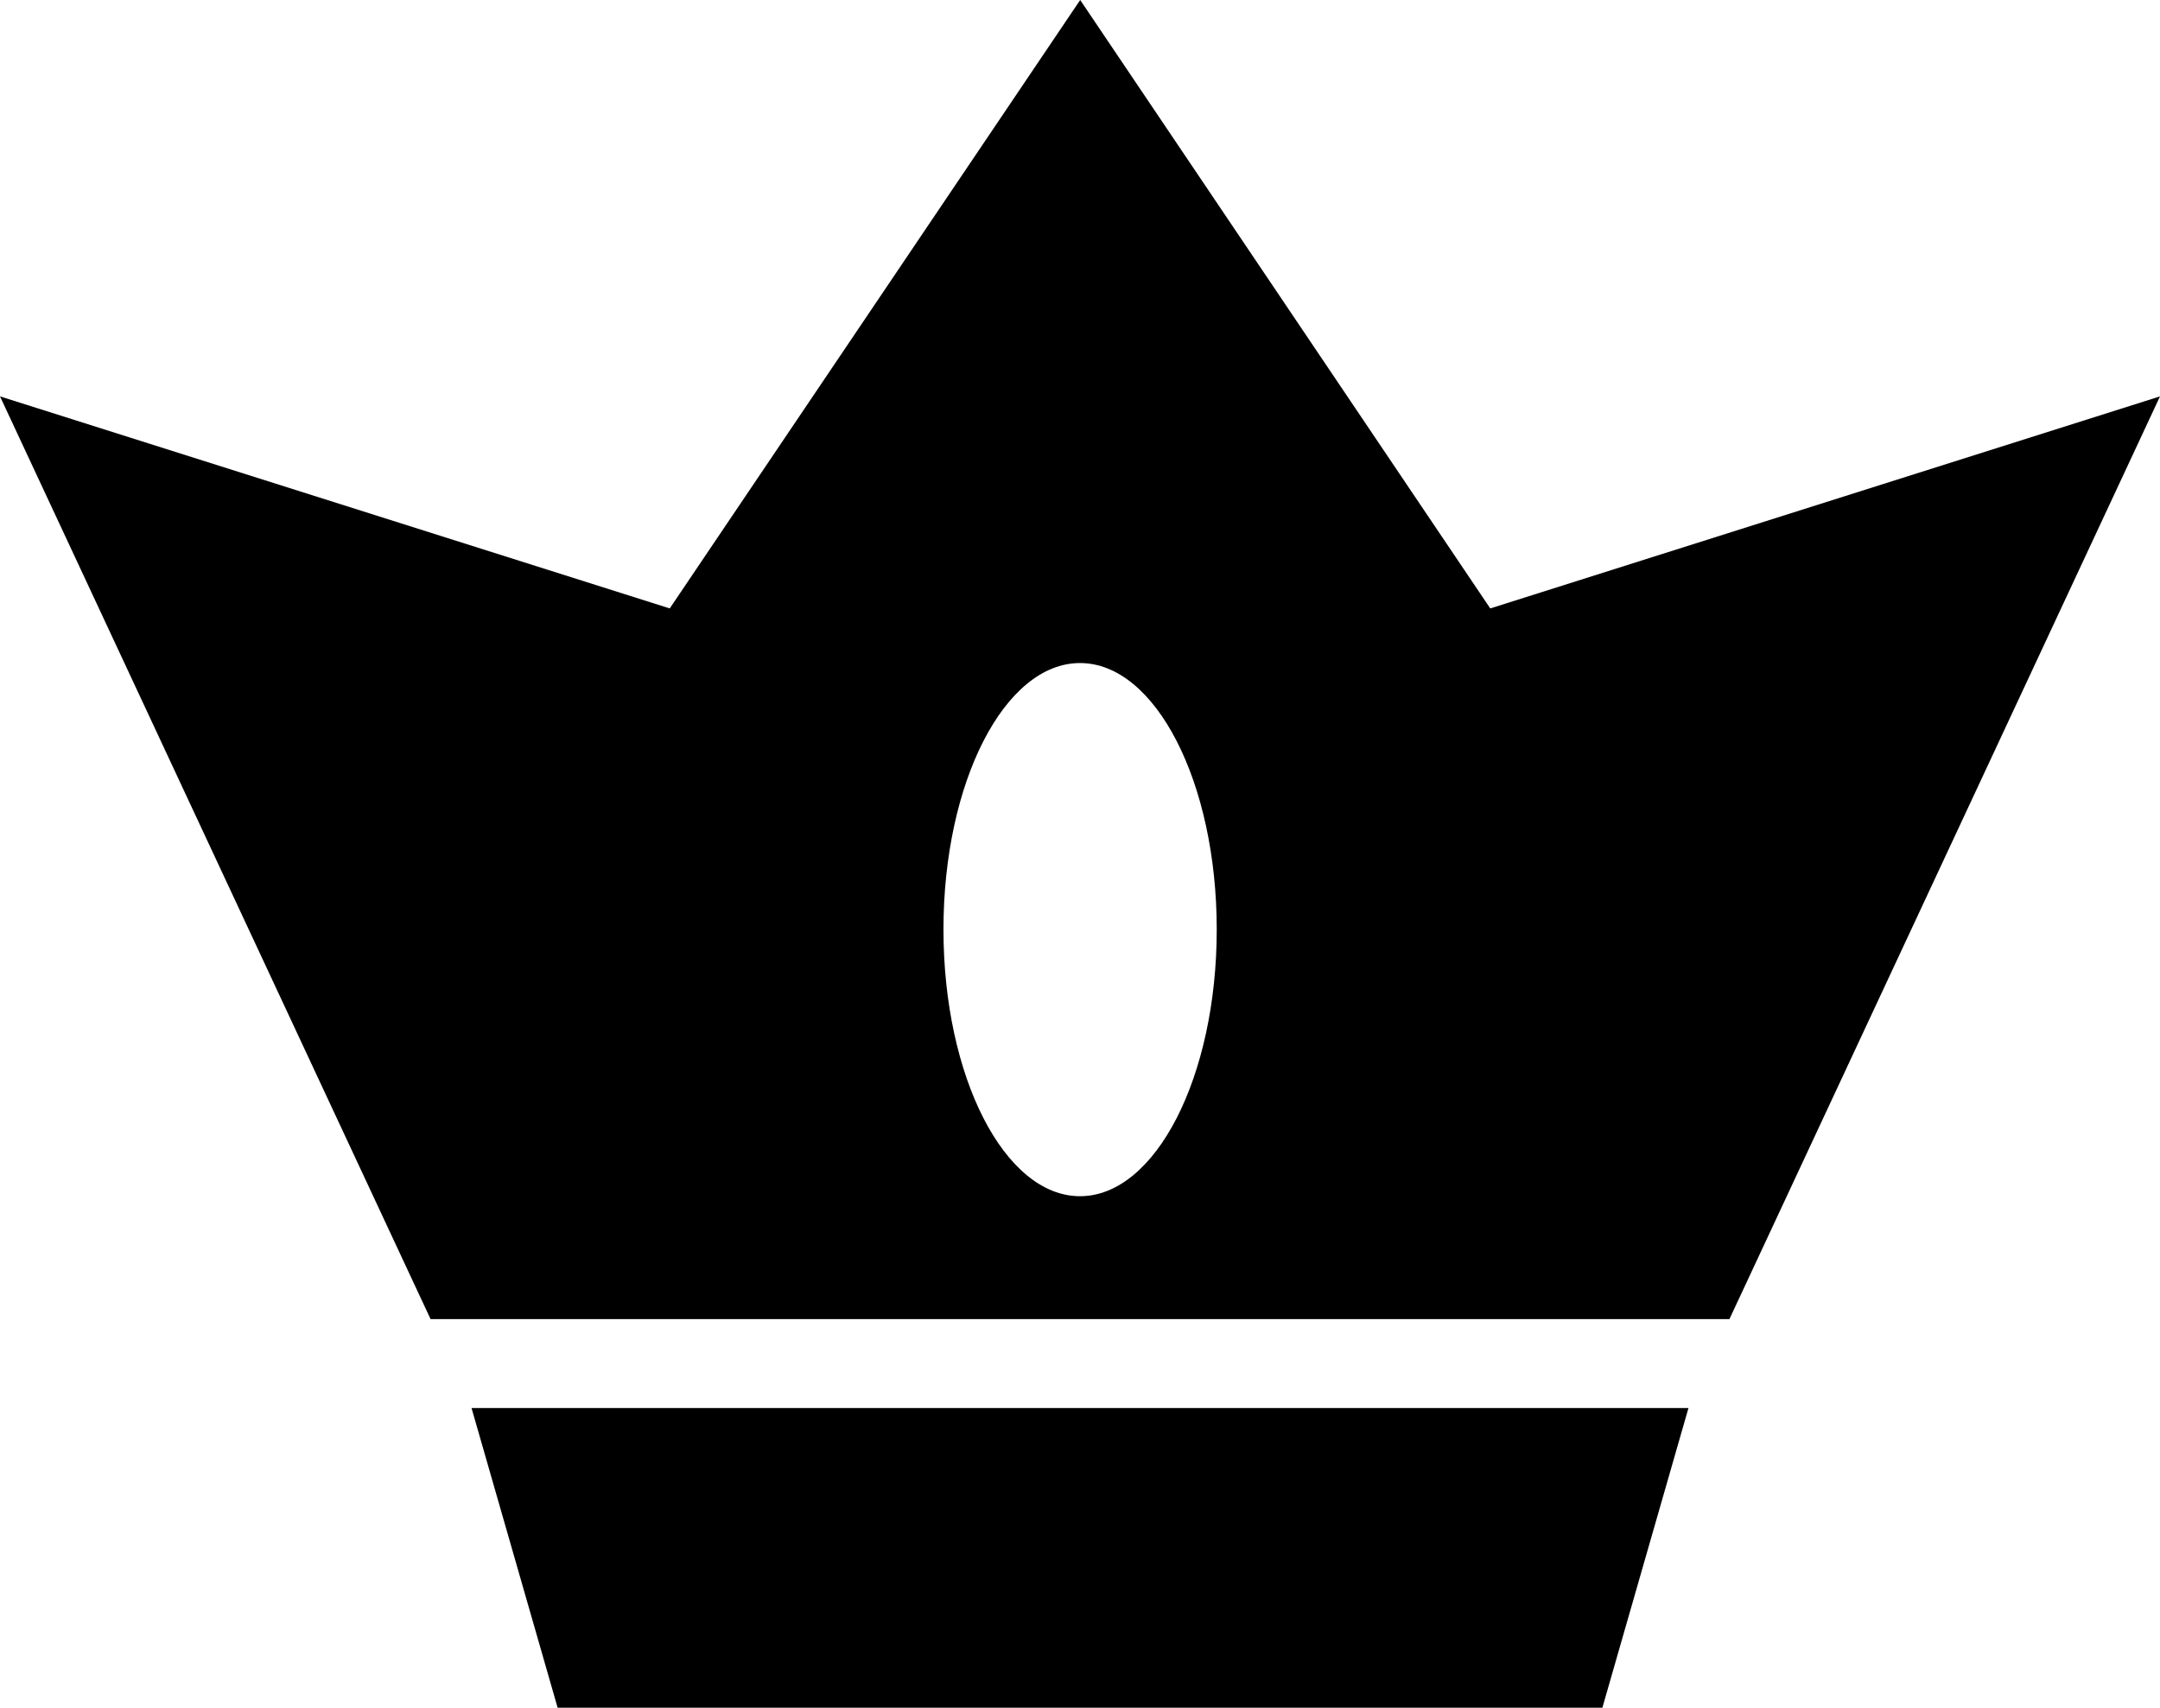 <?xml version="1.0" encoding="UTF-8" standalone="no"?>
<svg
   version="1.1"
   width="523.783"
   height="414.137"
   id="svg1"
   xmlns="http://www.w3.org/2000/svg"
   xmlns:svg="http://www.w3.org/2000/svg">
  <defs
     id="defs1" />
  <path
     d="m 295.049,225.414 c 0,35.701 -14.848,64.678 -33.157,64.678 -18.31,0 -33.11,-28.977 -33.11,-64.678 0,-35.689 14.801,-64.619 33.11,-64.619 18.31,0 33.157,28.93 33.157,64.619 m -180.705,116.051 h 295.096 l -20.876,72.673 H 135.22 Z M 162.408,147.548 0,96.128 104.406,319.893 H 419.377 L 523.783,96.128 361.375,147.548 261.938,0 Z"
     id="path1" />
</svg>
